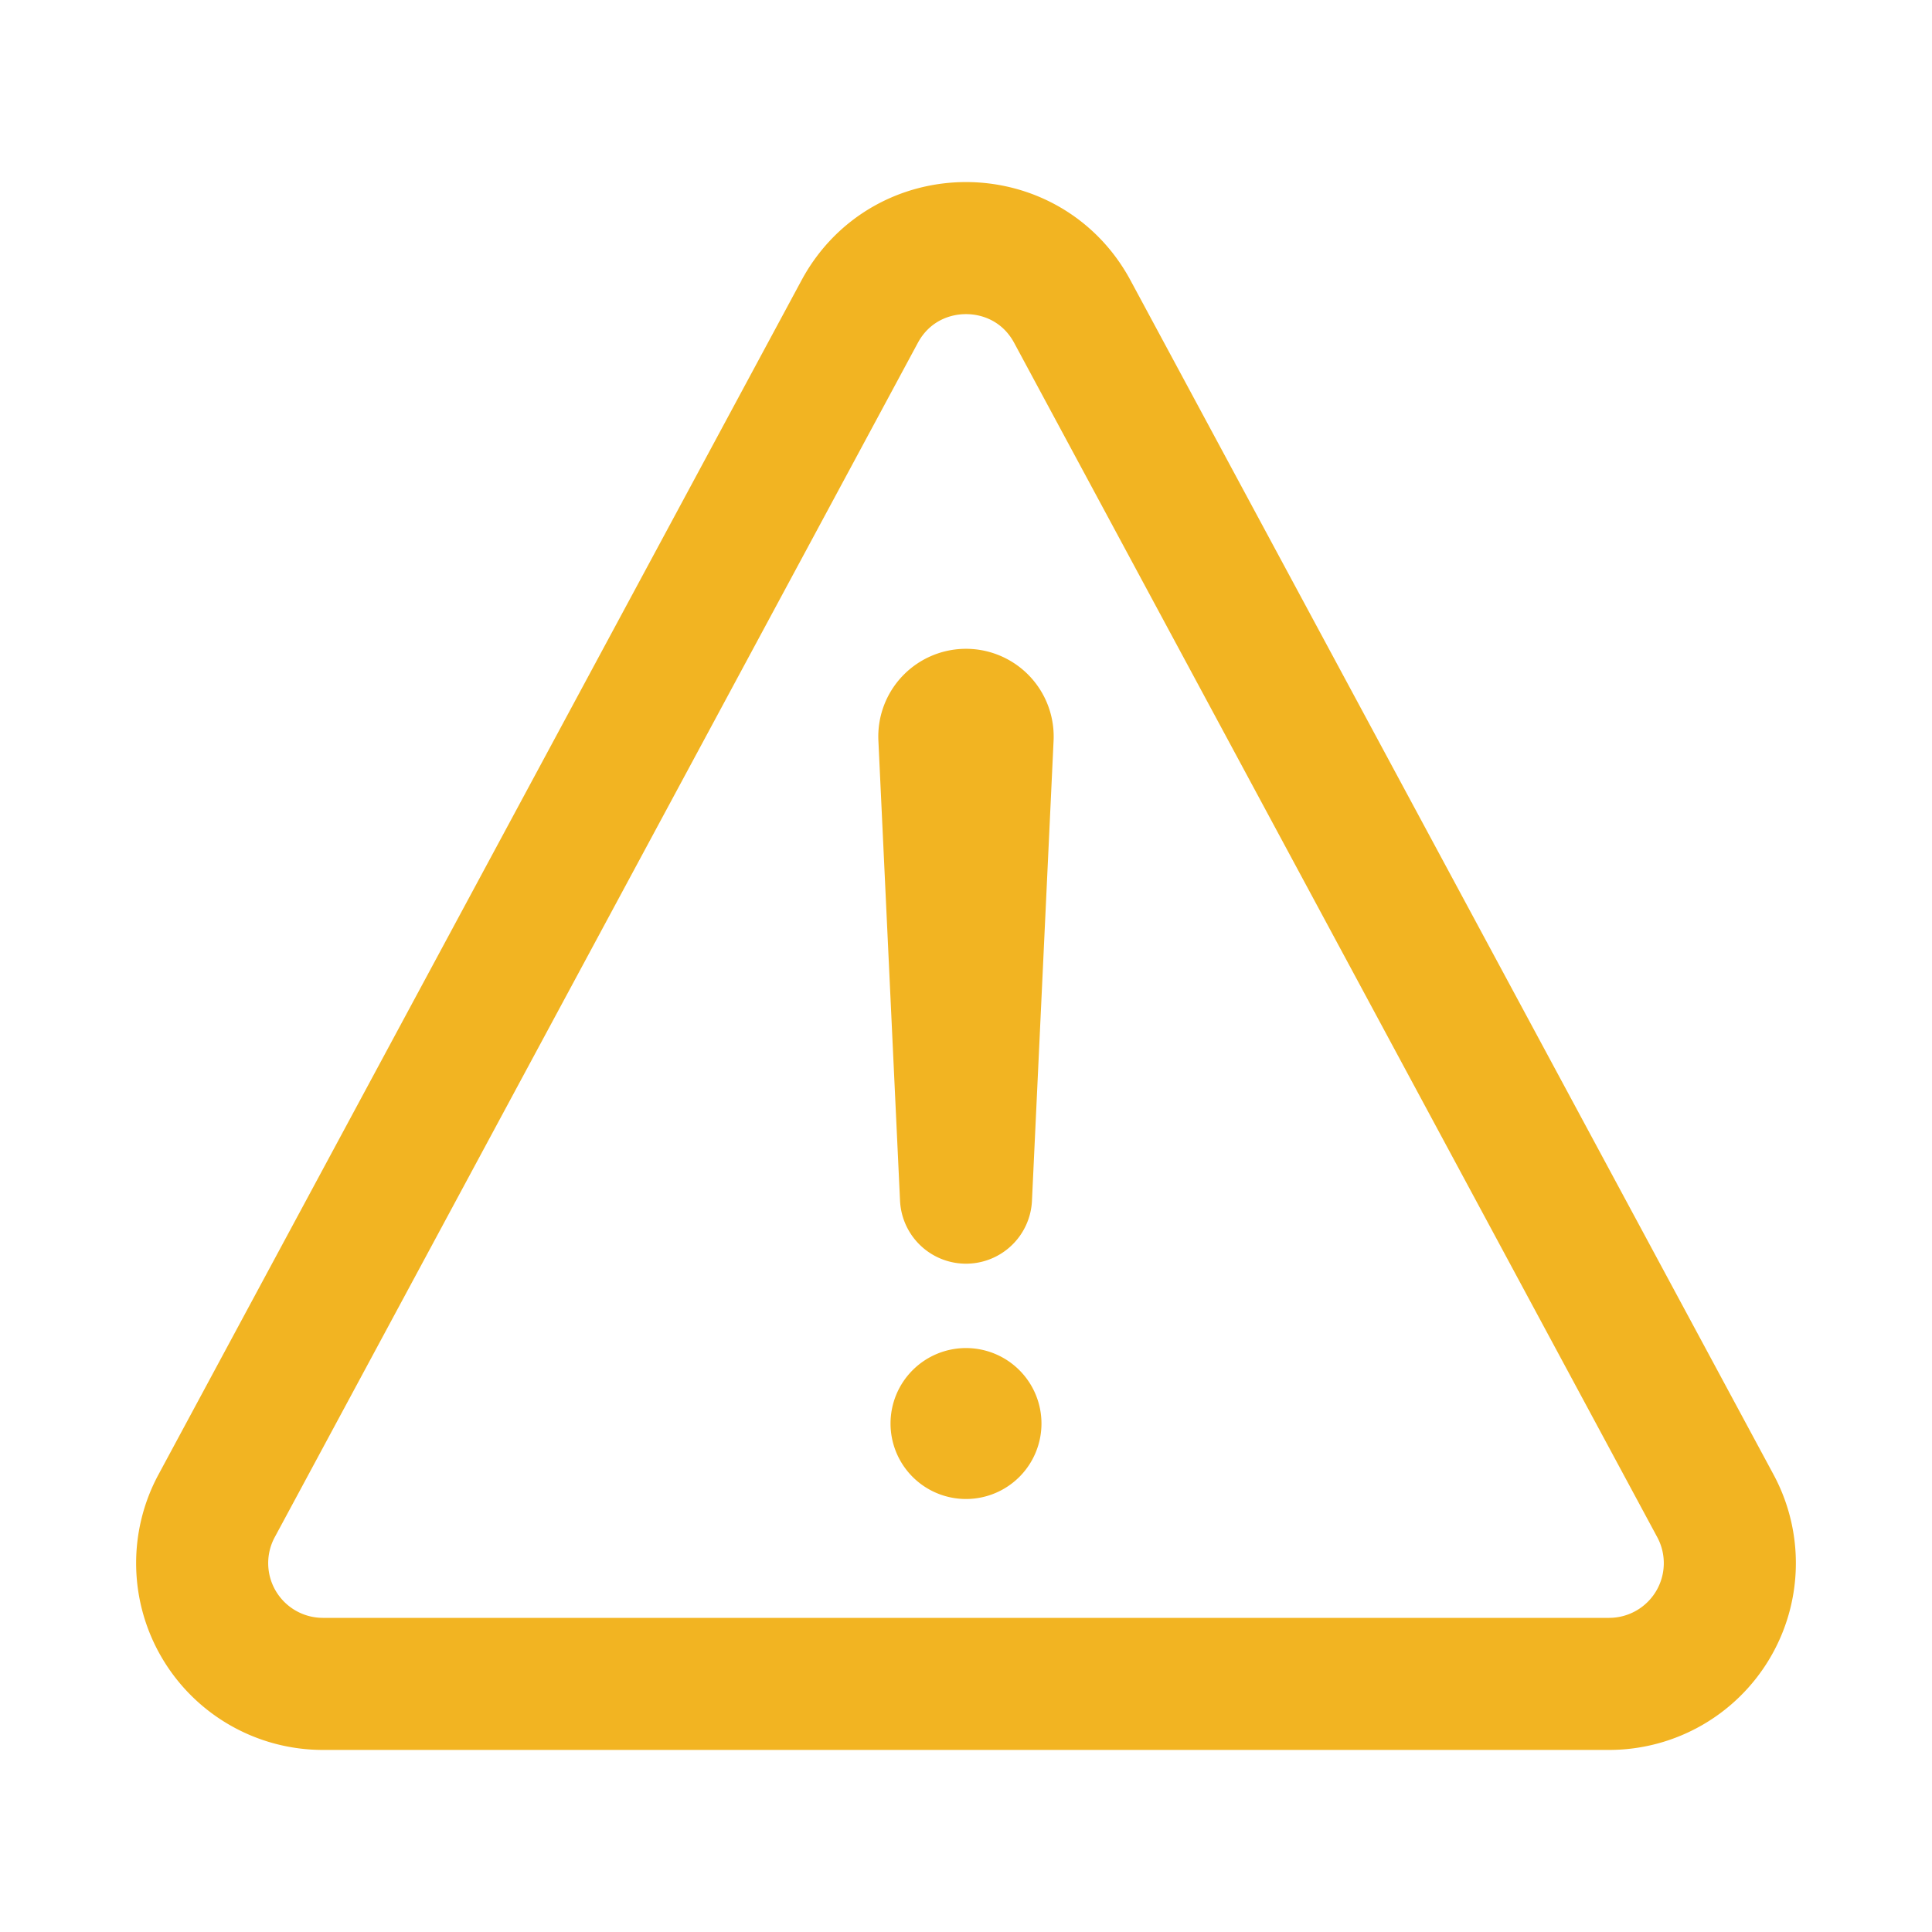 <svg xmlns="http://www.w3.org/2000/svg" width="512" height="512" viewBox="0 0 512 512"><path fill="none" stroke="#F2B422" stroke-linecap="round" stroke-linejoin="round" stroke-width="35" d="M85.57 446.25h340.86a32 32 0 0 0 28.17-47.17L284.18 82.58c-12.09-22.44-44.27-22.44-56.36 0L57.4 399.08a32 32 0 0 0 28.17 47.17"/><path fill="none" stroke="#F2B422" stroke-linecap="round" stroke-linejoin="round" stroke-width="35" d="m250.26 195.39l5.74 122l5.73-121.95a5.74 5.74 0 0 0-5.79-6h0a5.74 5.74 0 0 0-5.68 5.95"/><path fill="#F2B422" d="M256 397.25a20 20 0 1 1 20-20a20 20 0 0 1-20 20"/></svg>